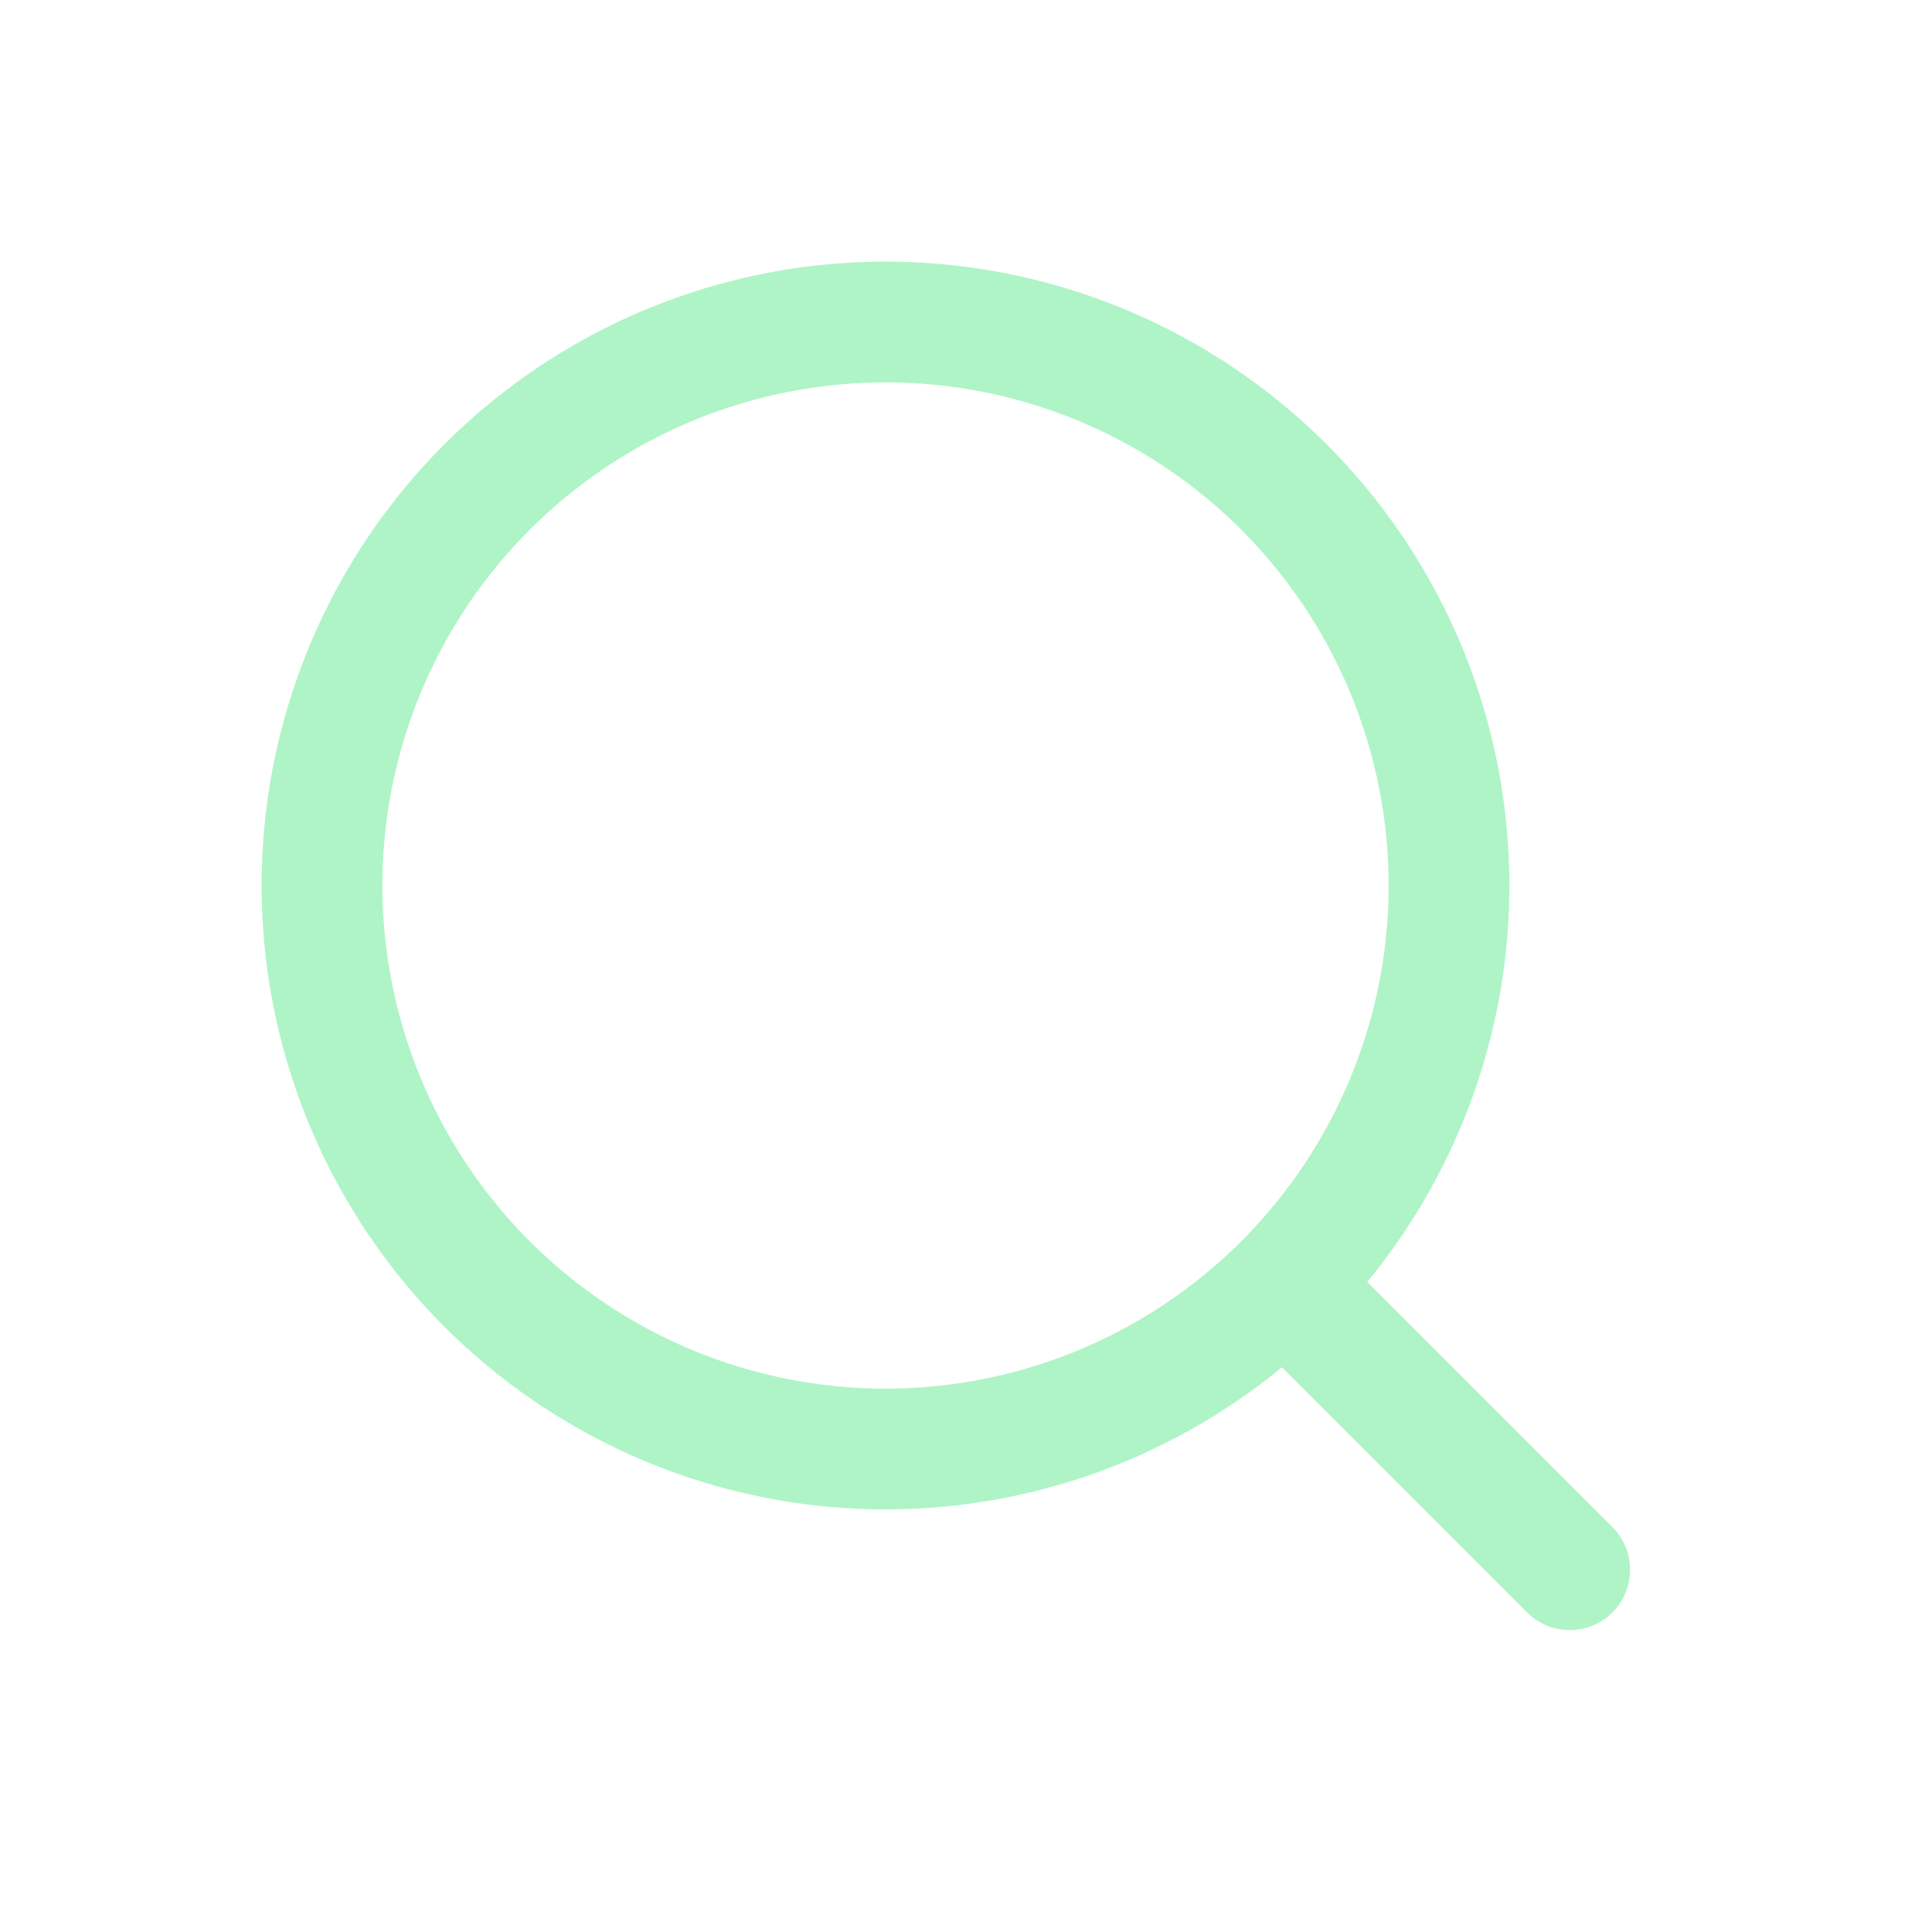 <svg width="24" height="24" viewBox="0 0 24 24" fill="none" xmlns="http://www.w3.org/2000/svg">
<circle cx="11" cy="11" r="7" stroke="#AFF4C6" stroke-width="1.5"/>
<path d="M16.53 15.47L16 14.939L14.939 16L15.47 16.53L16.53 15.47ZM18.97 20.03C19.263 20.323 19.737 20.323 20.03 20.03C20.323 19.737 20.323 19.263 20.03 18.97L18.97 20.03ZM16 16L15.47 16.53L18.97 20.03L19.5 19.5L20.03 18.97L16.53 15.47L16 16Z" fill="#AFF4C6"/>
</svg>

